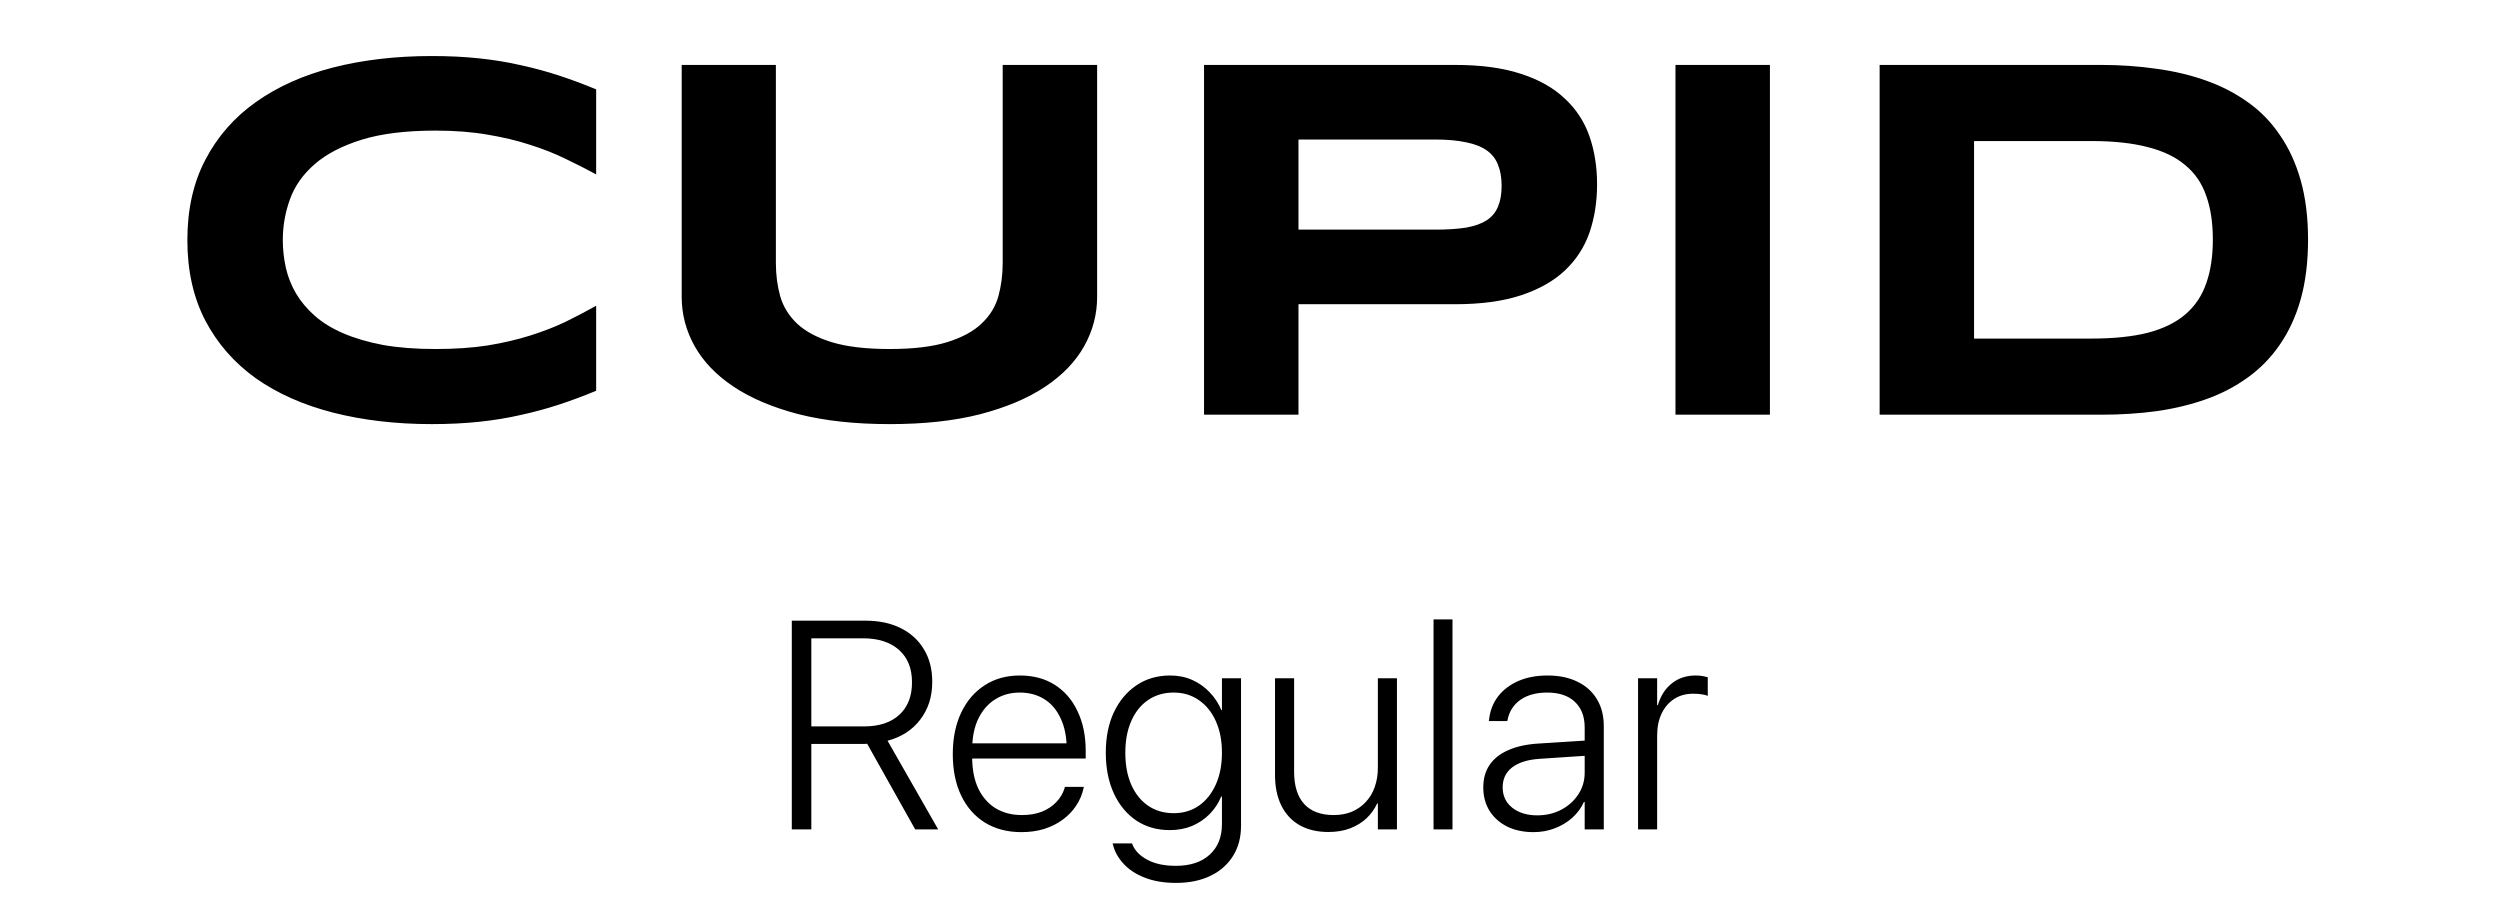 <svg width="211" height="76" viewBox="0 0 211 76" fill="none" xmlns="http://www.w3.org/2000/svg">
<path d="M50.316 32.98C49.285 33.41 48.247 33.797 47.201 34.141C46.156 34.484 45.074 34.778 43.957 35.022C42.84 35.279 41.658 35.473 40.412 35.602C39.181 35.73 37.856 35.795 36.438 35.795C33.43 35.795 30.658 35.473 28.123 34.828C25.602 34.184 23.425 33.217 21.592 31.928C19.773 30.624 18.355 29.006 17.338 27.072C16.321 25.124 15.813 22.854 15.813 20.262C15.813 17.669 16.321 15.406 17.338 13.473C18.355 11.525 19.773 9.906 21.592 8.617C23.425 7.314 25.602 6.34 28.123 5.695C30.658 5.051 33.43 4.729 36.438 4.729C37.856 4.729 39.181 4.793 40.412 4.922C41.658 5.051 42.84 5.244 43.957 5.502C45.074 5.745 46.156 6.039 47.201 6.383C48.247 6.727 49.285 7.113 50.316 7.543V14.719C49.5 14.275 48.641 13.838 47.738 13.408C46.836 12.964 45.841 12.57 44.752 12.227C43.663 11.868 42.468 11.582 41.164 11.367C39.861 11.138 38.393 11.023 36.76 11.023C34.253 11.023 32.169 11.281 30.508 11.797C28.861 12.312 27.543 13 26.555 13.859C25.567 14.719 24.872 15.707 24.471 16.824C24.07 17.927 23.869 19.073 23.869 20.262C23.869 21.049 23.955 21.83 24.127 22.604C24.299 23.363 24.585 24.086 24.986 24.773C25.387 25.447 25.91 26.07 26.555 26.643C27.199 27.215 28.001 27.71 28.961 28.125C29.921 28.54 31.038 28.87 32.313 29.113C33.602 29.342 35.084 29.457 36.76 29.457C38.393 29.457 39.861 29.357 41.164 29.156C42.468 28.941 43.663 28.662 44.752 28.318C45.841 27.975 46.836 27.588 47.738 27.158C48.641 26.714 49.5 26.263 50.316 25.805V32.98ZM92.598 25.053C92.598 26.528 92.233 27.917 91.502 29.221C90.772 30.524 89.676 31.663 88.215 32.637C86.754 33.611 84.928 34.384 82.737 34.957C80.559 35.516 78.01 35.795 75.088 35.795C72.166 35.795 69.602 35.516 67.397 34.957C65.205 34.384 63.379 33.611 61.918 32.637C60.457 31.663 59.361 30.524 58.631 29.221C57.901 27.917 57.535 26.528 57.535 25.053V5.48H65.484V22.195C65.484 23.184 65.606 24.122 65.85 25.01C66.108 25.884 66.58 26.65 67.268 27.309C67.969 27.967 68.944 28.49 70.19 28.877C71.45 29.264 73.083 29.457 75.088 29.457C77.079 29.457 78.697 29.264 79.944 28.877C81.19 28.49 82.156 27.967 82.844 27.309C83.546 26.65 84.018 25.884 84.262 25.01C84.505 24.122 84.627 23.184 84.627 22.195V5.48H92.598V25.053ZM134.793 15.557C134.793 17.032 134.578 18.393 134.149 19.639C133.719 20.87 133.024 21.938 132.065 22.84C131.119 23.728 129.887 24.422 128.369 24.924C126.851 25.425 125.003 25.676 122.826 25.676H109.592V35H101.621V5.48H122.826C125.003 5.48 126.851 5.731 128.369 6.232C129.887 6.719 131.119 7.414 132.065 8.316C133.024 9.204 133.719 10.264 134.149 11.496C134.578 12.728 134.793 14.081 134.793 15.557ZM126.736 15.685C126.736 14.998 126.636 14.411 126.436 13.924C126.249 13.422 125.934 13.014 125.49 12.699C125.046 12.384 124.466 12.155 123.75 12.012C123.034 11.854 122.153 11.775 121.108 11.775H109.592V19.381H121.108C122.153 19.381 123.034 19.324 123.75 19.209C124.466 19.08 125.046 18.872 125.49 18.586C125.934 18.285 126.249 17.898 126.436 17.426C126.636 16.953 126.736 16.373 126.736 15.685ZM141.41 35V5.48H149.381V35H141.41ZM194.799 20.219C194.799 22.109 194.591 23.792 194.176 25.268C193.761 26.729 193.173 28.003 192.414 29.092C191.669 30.18 190.767 31.104 189.707 31.863C188.662 32.622 187.494 33.231 186.205 33.69C184.916 34.148 183.527 34.484 182.037 34.699C180.548 34.9 178.994 35 177.375 35H158.641V5.48H177.332C178.951 5.48 180.505 5.588 181.994 5.803C183.484 6.003 184.873 6.333 186.162 6.791C187.466 7.249 188.647 7.858 189.707 8.617C190.767 9.362 191.669 10.286 192.414 11.389C193.173 12.477 193.761 13.752 194.176 15.213C194.591 16.674 194.799 18.342 194.799 20.219ZM186.764 20.219C186.764 18.801 186.578 17.569 186.205 16.523C185.847 15.478 185.26 14.618 184.443 13.945C183.641 13.258 182.589 12.749 181.285 12.42C179.982 12.076 178.392 11.904 176.516 11.904H166.611V28.576H176.516C178.392 28.576 179.982 28.412 181.285 28.082C182.589 27.738 183.641 27.223 184.443 26.535C185.26 25.833 185.847 24.96 186.205 23.914C186.578 22.869 186.764 21.637 186.764 20.219Z" fill="black"/>
<path d="M66.828 70V52.385H73.054C74.201 52.385 75.194 52.597 76.032 53.02C76.879 53.443 77.53 54.041 77.986 54.815C78.449 55.579 78.681 56.487 78.681 57.537V57.561C78.681 58.798 78.344 59.856 77.668 60.735C77.001 61.614 76.081 62.208 74.909 62.517L79.182 70H77.241L73.188 62.773C73.139 62.782 73.078 62.786 73.005 62.786C72.94 62.786 72.879 62.786 72.822 62.786H68.476V70H66.828ZM68.476 61.309H72.92C74.197 61.309 75.19 60.983 75.898 60.332C76.614 59.681 76.972 58.77 76.972 57.598V57.573C76.972 56.41 76.606 55.502 75.874 54.851C75.141 54.2 74.132 53.874 72.846 53.874H68.476V61.309ZM86.213 70.232C85.025 70.232 83.995 69.963 83.125 69.426C82.262 68.889 81.595 68.128 81.123 67.144C80.651 66.159 80.415 64.995 80.415 63.652V63.64C80.415 62.306 80.651 61.142 81.123 60.149C81.595 59.156 82.254 58.387 83.1 57.842C83.947 57.288 84.939 57.012 86.079 57.012C87.218 57.012 88.203 57.276 89.033 57.805C89.863 58.334 90.502 59.079 90.949 60.039C91.405 60.991 91.633 62.102 91.633 63.372V64.019H81.233V62.737H90.852L90.034 63.884V63.286C90.034 62.236 89.863 61.353 89.521 60.637C89.188 59.913 88.724 59.368 88.129 59.002C87.535 58.635 86.848 58.452 86.067 58.452C85.293 58.452 84.602 58.643 83.991 59.026C83.389 59.4 82.913 59.95 82.563 60.674C82.221 61.39 82.05 62.261 82.05 63.286V63.884C82.05 64.926 82.221 65.813 82.563 66.545C82.913 67.27 83.401 67.827 84.028 68.218C84.663 68.6 85.403 68.791 86.25 68.791C86.876 68.791 87.434 68.698 87.922 68.511C88.41 68.315 88.817 68.047 89.143 67.705C89.476 67.363 89.712 66.969 89.851 66.521L89.875 66.411H91.474L91.45 66.533C91.336 67.062 91.128 67.55 90.827 67.998C90.534 68.446 90.156 68.84 89.692 69.182C89.236 69.516 88.716 69.776 88.129 69.963C87.544 70.142 86.905 70.232 86.213 70.232ZM99.25 74.517C98.249 74.517 97.374 74.37 96.626 74.077C95.885 73.792 95.287 73.402 94.831 72.905C94.375 72.417 94.074 71.872 93.928 71.269L93.903 71.184H95.539L95.576 71.269C95.779 71.79 96.198 72.222 96.833 72.564C97.468 72.905 98.269 73.076 99.238 73.076C100.467 73.076 101.423 72.759 102.107 72.124C102.79 71.497 103.132 70.643 103.132 69.561V67.229H103.071C102.843 67.782 102.518 68.275 102.094 68.706C101.679 69.129 101.187 69.463 100.617 69.707C100.048 69.943 99.421 70.061 98.737 70.061C97.663 70.061 96.719 69.793 95.905 69.255C95.1 68.71 94.469 67.949 94.013 66.973C93.558 65.988 93.33 64.845 93.33 63.542V63.518C93.33 62.216 93.558 61.081 94.013 60.112C94.477 59.136 95.116 58.375 95.93 57.83C96.744 57.284 97.688 57.012 98.762 57.012C99.445 57.012 100.068 57.138 100.63 57.39C101.191 57.642 101.679 57.988 102.094 58.428C102.518 58.867 102.847 59.368 103.083 59.929H103.132V57.244H104.743V69.695C104.743 70.671 104.519 71.518 104.072 72.234C103.624 72.958 102.99 73.52 102.168 73.918C101.346 74.317 100.373 74.517 99.25 74.517ZM99.055 68.633C99.869 68.633 100.581 68.421 101.191 67.998C101.801 67.567 102.277 66.969 102.619 66.204C102.961 65.439 103.132 64.552 103.132 63.542V63.53C103.132 62.513 102.961 61.626 102.619 60.869C102.277 60.104 101.797 59.51 101.179 59.087C100.568 58.664 99.861 58.452 99.055 58.452C98.233 58.452 97.513 58.664 96.894 59.087C96.284 59.502 95.812 60.092 95.478 60.857C95.144 61.614 94.978 62.501 94.978 63.518V63.542C94.978 64.568 95.144 65.463 95.478 66.228C95.812 66.985 96.284 67.575 96.894 67.998C97.513 68.421 98.233 68.633 99.055 68.633ZM112.116 70.22C111.172 70.22 110.363 70.028 109.687 69.646C109.02 69.263 108.507 68.714 108.149 67.998C107.791 67.274 107.612 66.415 107.612 65.422V57.244H109.223V65.142C109.223 66.33 109.508 67.237 110.078 67.864C110.647 68.482 111.477 68.791 112.568 68.791C113.13 68.791 113.638 68.698 114.094 68.511C114.55 68.315 114.94 68.043 115.266 67.693C115.599 67.343 115.852 66.924 116.023 66.436C116.202 65.939 116.291 65.394 116.291 64.8V57.244H117.902V70H116.291V67.815H116.23C116.019 68.279 115.721 68.694 115.339 69.06C114.957 69.418 114.493 69.703 113.947 69.915C113.41 70.118 112.8 70.22 112.116 70.22ZM120.991 70V52.275H122.59V70H120.991ZM129.426 70.232C128.588 70.232 127.851 70.077 127.216 69.768C126.582 69.451 126.085 69.011 125.727 68.45C125.369 67.88 125.19 67.221 125.19 66.472V66.448C125.19 65.715 125.365 65.089 125.715 64.568C126.073 64.039 126.594 63.624 127.277 63.323C127.961 63.014 128.791 62.826 129.768 62.761L134.553 62.456V63.738L129.963 64.043C128.954 64.108 128.177 64.348 127.631 64.763C127.094 65.178 126.826 65.74 126.826 66.448V66.46C126.826 67.168 127.094 67.738 127.631 68.169C128.177 68.6 128.881 68.816 129.743 68.816C130.492 68.816 131.167 68.657 131.77 68.34C132.372 68.022 132.852 67.591 133.21 67.046C133.568 66.501 133.747 65.89 133.747 65.215V61.394C133.747 60.474 133.47 59.754 132.917 59.233C132.364 58.713 131.587 58.452 130.586 58.452C129.666 58.452 128.913 58.656 128.327 59.062C127.749 59.469 127.387 60.031 127.241 60.747L127.216 60.857H125.654L125.678 60.723C125.76 59.99 126.008 59.347 126.423 58.794C126.846 58.241 127.412 57.805 128.12 57.488C128.836 57.17 129.666 57.012 130.61 57.012C131.587 57.012 132.429 57.187 133.137 57.537C133.845 57.878 134.39 58.367 134.773 59.002C135.163 59.636 135.359 60.393 135.359 61.272V70H133.747V67.681H133.686C133.458 68.185 133.129 68.633 132.697 69.023C132.266 69.406 131.77 69.703 131.208 69.915C130.655 70.126 130.061 70.232 129.426 70.232ZM138.252 70V57.244H139.863V59.514H139.924C140.152 58.733 140.542 58.123 141.096 57.683C141.649 57.236 142.321 57.012 143.11 57.012C143.33 57.012 143.529 57.028 143.708 57.06C143.887 57.093 144.03 57.126 144.135 57.158V58.733C144.013 58.676 143.846 58.631 143.635 58.599C143.423 58.566 143.179 58.55 142.902 58.55C142.292 58.55 141.759 58.696 141.303 58.989C140.848 59.282 140.494 59.693 140.241 60.222C139.989 60.751 139.863 61.374 139.863 62.09V70H138.252Z" fill="black"/>
</svg>
